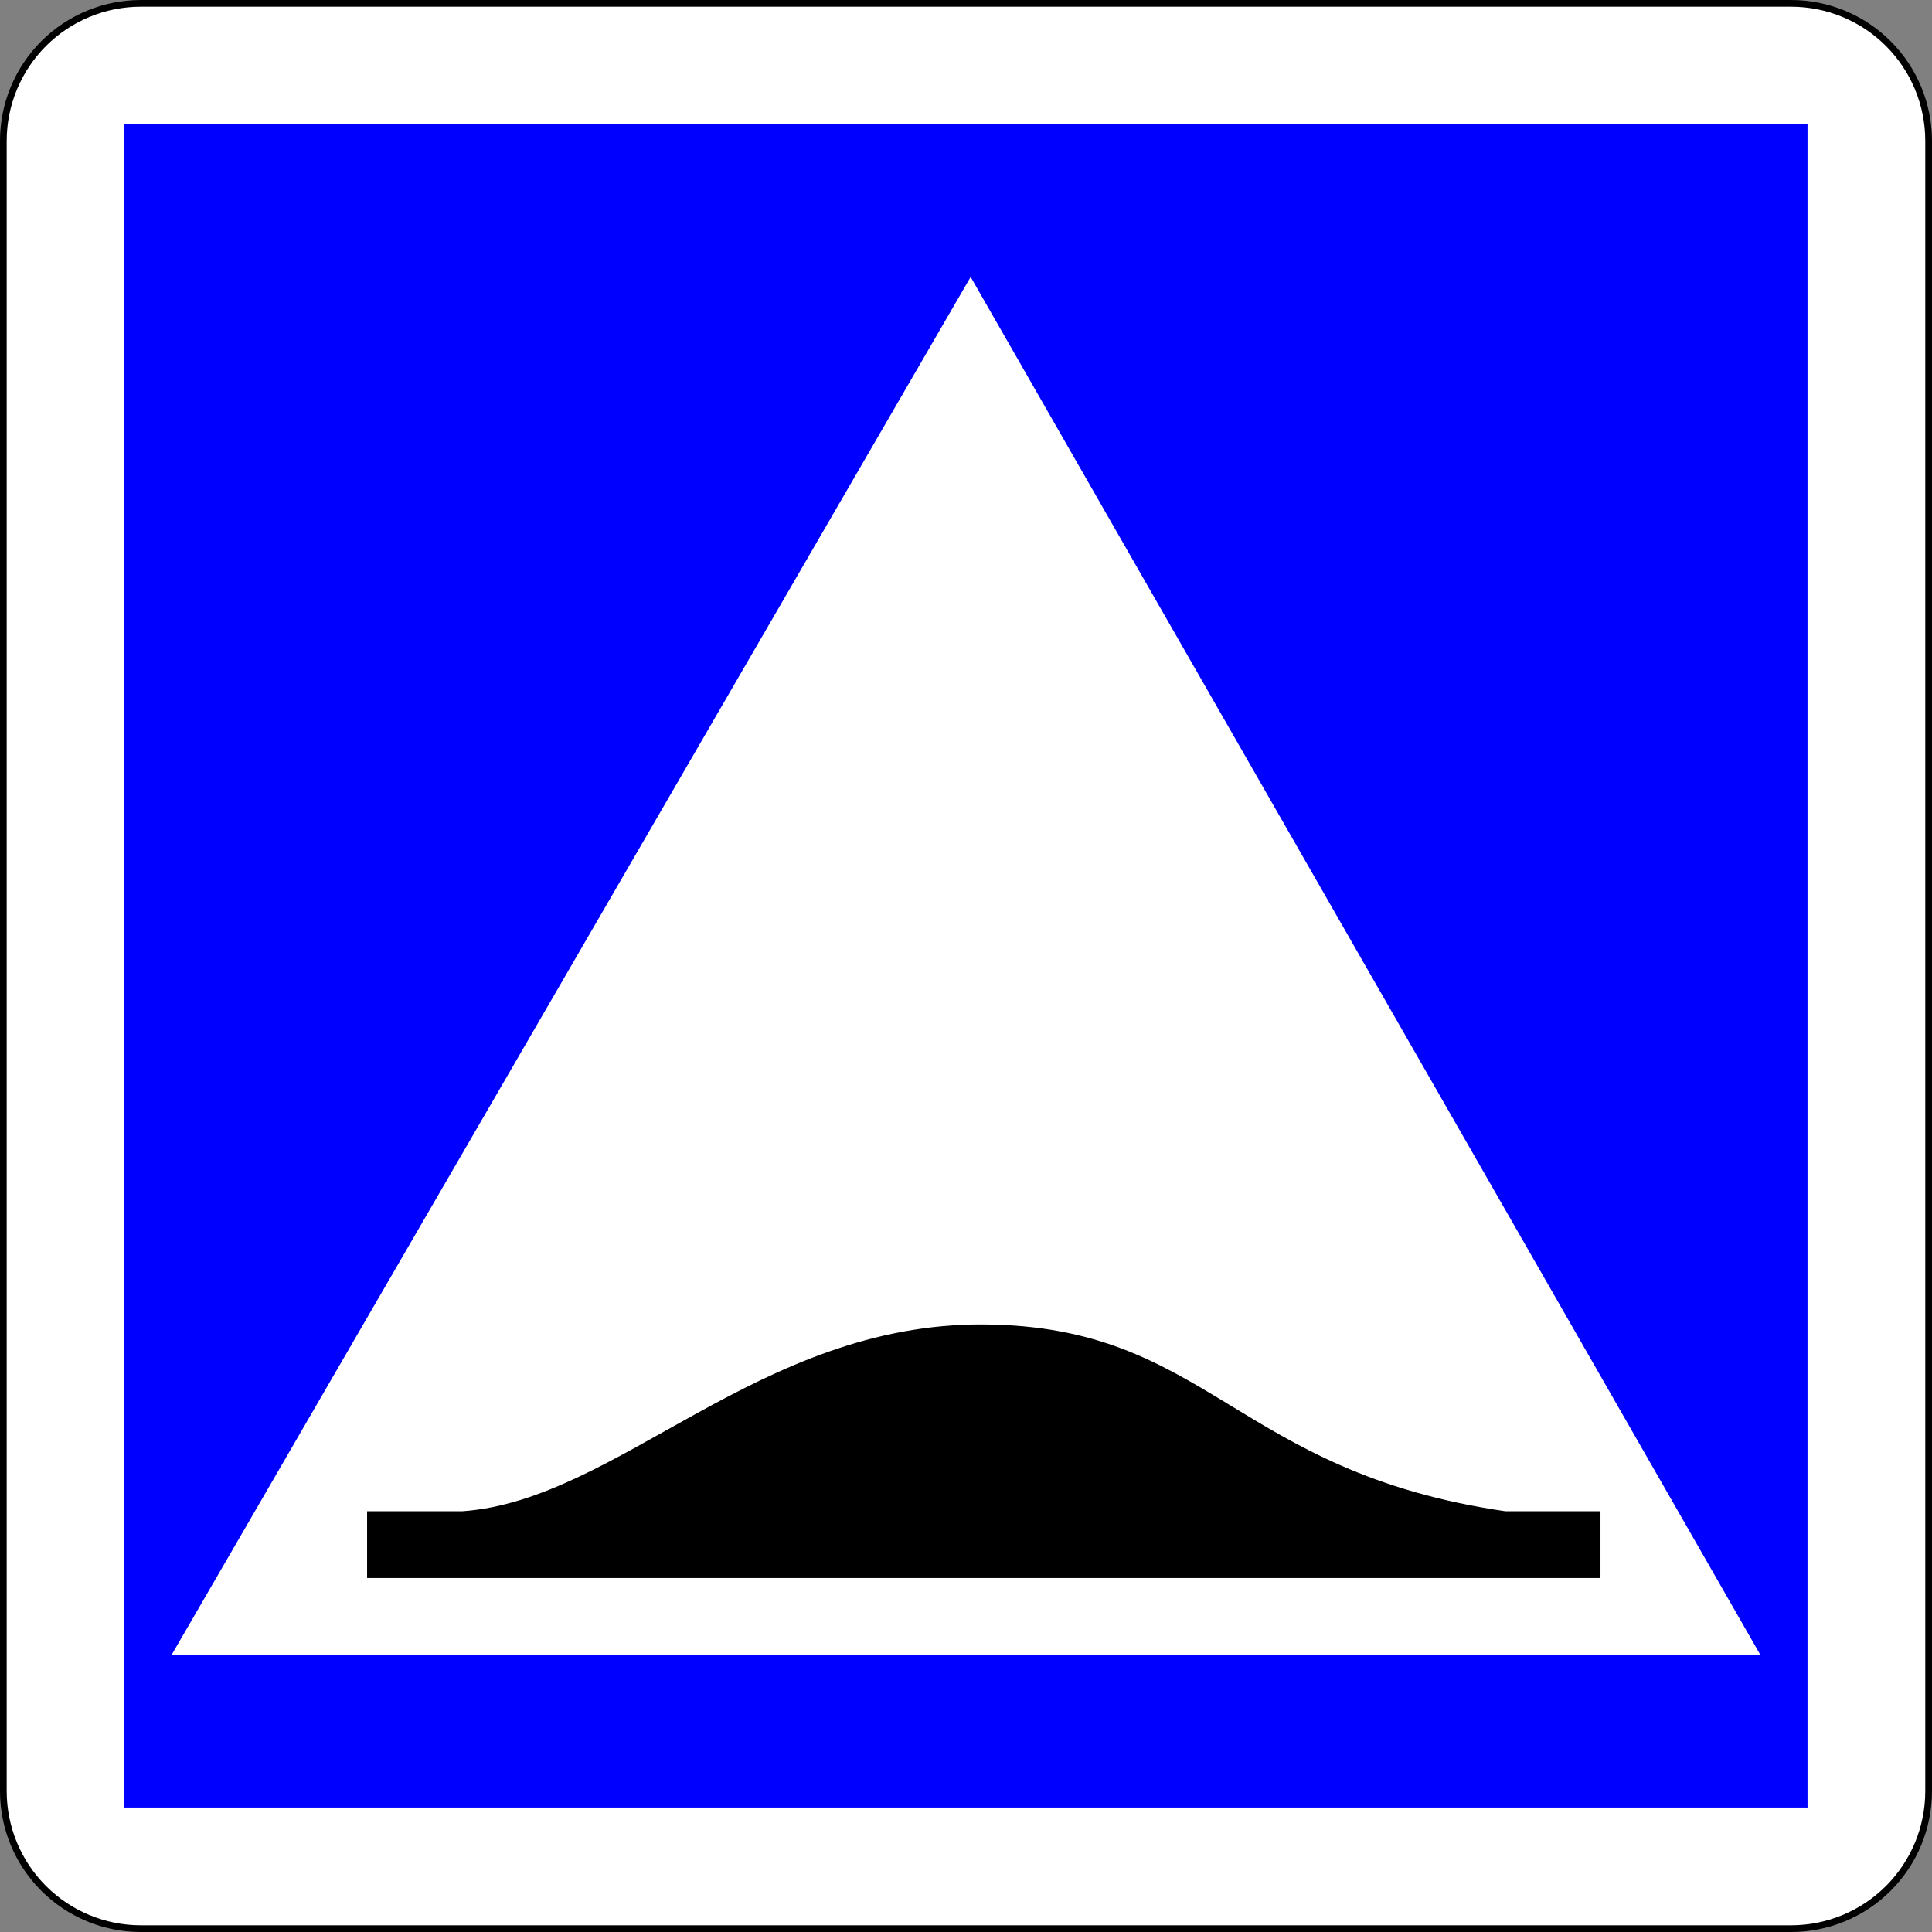 <?xml version="1.0" encoding="UTF-8" standalone="no"?>
<!-- Created with Inkscape (http://www.inkscape.org/) -->

<svg
   xmlns:dc="http://purl.org/dc/elements/1.1/"
   xmlns:cc="http://creativecommons.org/ns#"
   xmlns:rdf="http://www.w3.org/1999/02/22-rdf-syntax-ns#"
   xmlns:svg="http://www.w3.org/2000/svg"
   xmlns="http://www.w3.org/2000/svg"
   xmlns:sodipodi="http://sodipodi.sourceforge.net/DTD/sodipodi-0.dtd"
   xmlns:inkscape="http://www.inkscape.org/namespaces/inkscape"
   width="576"
   height="576"
   id="svg2"
   version="1.1"
   inkscape:version="0.48.1 "
   sodipodi:docname="C27.svg"
   inkscape:export-filename="C:\Documents and Settings\bertrand.bouteilles\Bureau\Panneaux\A - Route\5_indication\C27.png"
   inkscape:export-xdpi="150"
   inkscape:export-ydpi="150">
  <rect width="100%" height="100%" fill="#808080" stroke="none"/>
  <defs
     id="defs4" />
  <sodipodi:namedview
     id="base"
     pagecolor="#ffffff"
     bordercolor="#666666"
     borderopacity="1.0"
     inkscape:pageopacity="0.0"
     inkscape:pageshadow="2"
     inkscape:zoom="0.70710678"
     inkscape:cx="317.60944"
     inkscape:cy="274.2214"
     inkscape:document-units="px"
     inkscape:current-layer="g3815"
     showgrid="false"
     inkscape:window-width="1920"
     inkscape:window-height="1174"
     inkscape:window-x="1276"
     inkscape:window-y="-4"
     inkscape:window-maximized="1"
     fit-margin-top="0"
     fit-margin-left="0"
     fit-margin-right="0"
     fit-margin-bottom="0" />
  <g
     inkscape:label="Calque 1"
     inkscape:groupmode="layer"
     id="layer1"
     transform="translate(-1129.969,-330.75)">
    <g
       id="g3815">
      <path
         d="m 1171.964,905.751 h 492 c 10.873,0 21.302,-4.318 28.991,-12.008 7.689,-7.689 12.008,-18.117 12.008,-28.991 V 372.751 c 0,-10.874 -4.319,-21.302 -12.008,-28.991 -7.69,-7.69 -18.119,-12.009 -28.992,-12.009 h -491.999 c -10.874,0 -21.302,4.319 -28.991,12.008 -7.69,7.689 -12.009,18.118 -12.009,28.992 v 492 c 0,10.874 4.319,21.302 12.008,28.991 7.689,7.689 18.118,12.008 28.992,12.008 z"
         id="path6-1-1-1-1"
         inkscape:connector-curvature="0"
         style="fill:#ffffff;stroke:#000000;stroke-width:2;stroke-linecap:round;stroke-linejoin:round;stroke-miterlimit:4;stroke-dasharray:none" />
      <polygon
         points="538.362,538.362 538.362,538.362 538.362,36.576 538.362,36.576 36.576,36.576 36.576,36.576 36.576,538.362 "
         id="polygon8-7-7-7-7"
         transform="matrix(1,0,0,1,1130.473,331.26)"
         style="fill:#0000ff;stroke:#0000ff;stroke-width:0.176;stroke-linecap:round;stroke-linejoin:round" />
      <g
         transform="translate(-777.817,155.563)"
         id="g3030"
         style="stroke:none" />
      <g
         id="g2988"
         transform="translate(3.278,9.921)">
        <path
           style="fill:#ffffff;fill-opacity:1;stroke:none"
           d="m 1416.074,403.396 235.478,410.867 -473.732,0 z"
           id="rect3034"
           inkscape:connector-curvature="0"
           sodipodi:nodetypes="cccc" />
        <path
           style="fill:#000000;fill-opacity:1;stroke:none"
           d="m 1264.479,771.387 -28.344,0 0,19.906 183.844,0 0.031,0 183.844,0 0,-19.906 -28.344,0 c -80.791,-11.774 -88.433,-55.243 -155.531,-55.688 -67.098,-0.445 -109.113,52.493 -155.5,55.688 z"
           id="rect3805"
           inkscape:connector-curvature="0"
           sodipodi:nodetypes="cccccccczc" />
      </g>
    </g>
  </g>
</svg>
